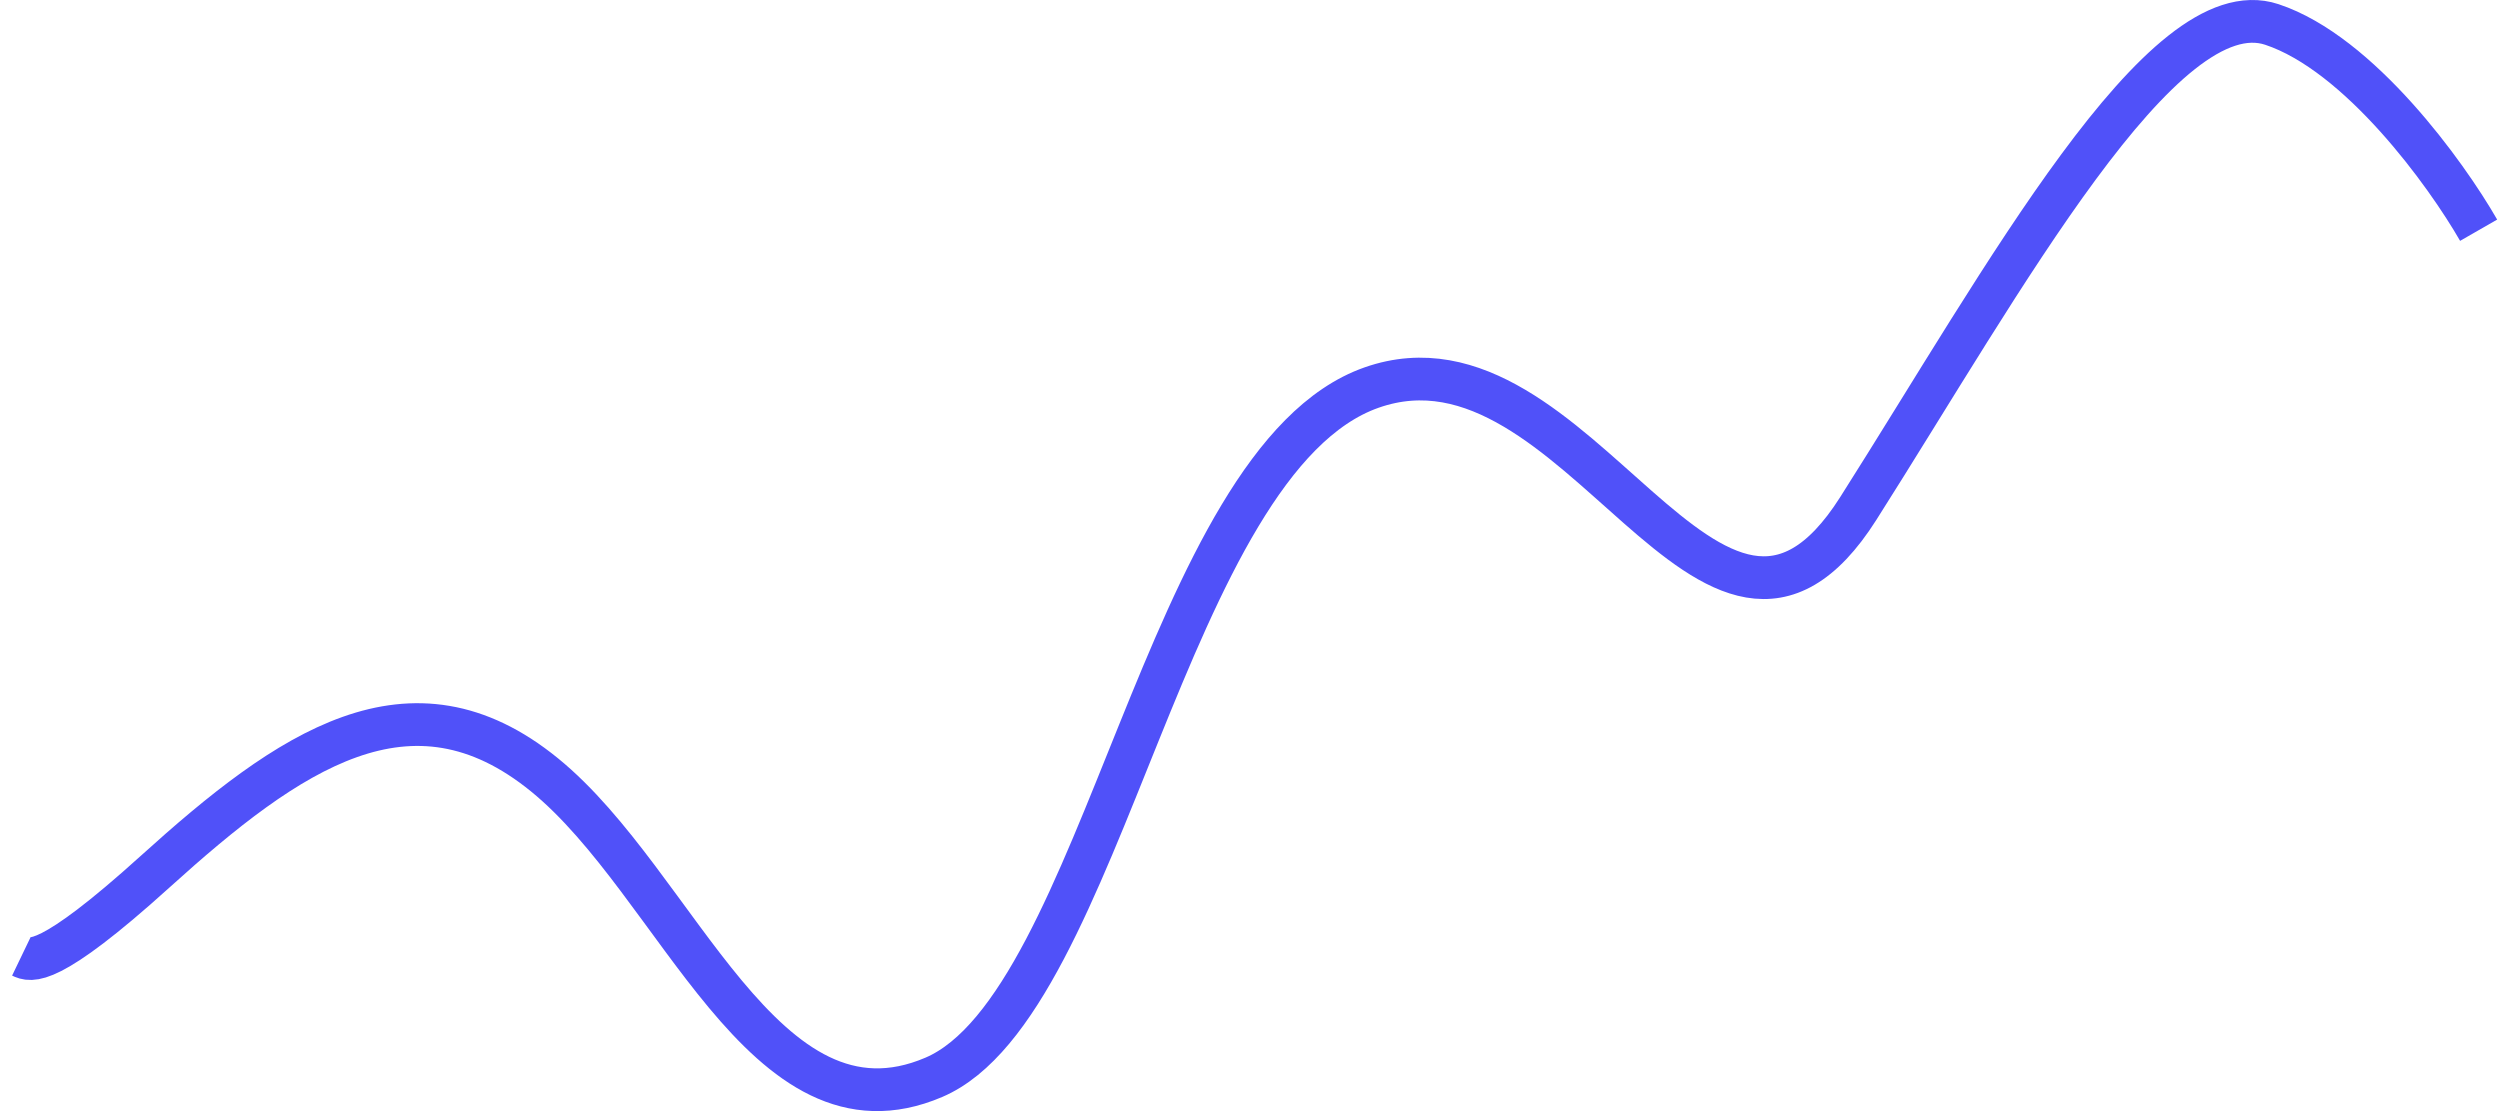 <svg width="117" height="52" viewBox="0 0 117 52" fill="none" xmlns="http://www.w3.org/2000/svg">
<path d="M1 44.757C1.432 44.965 2.252 45.324 7.262 40.792C13.525 35.129 19.218 31.164 25.48 36.261C31.743 41.359 35.728 53.82 43.698 50.421C51.668 47.023 54.515 21.535 64.193 18.137C73.871 14.738 80.134 34.562 86.965 23.801C93.797 13.039 101.198 -0.554 106.322 1.145C110.421 2.504 114.482 8.13 116 10.774" stroke="#5051F9" stroke-width="2"/>
</svg>
